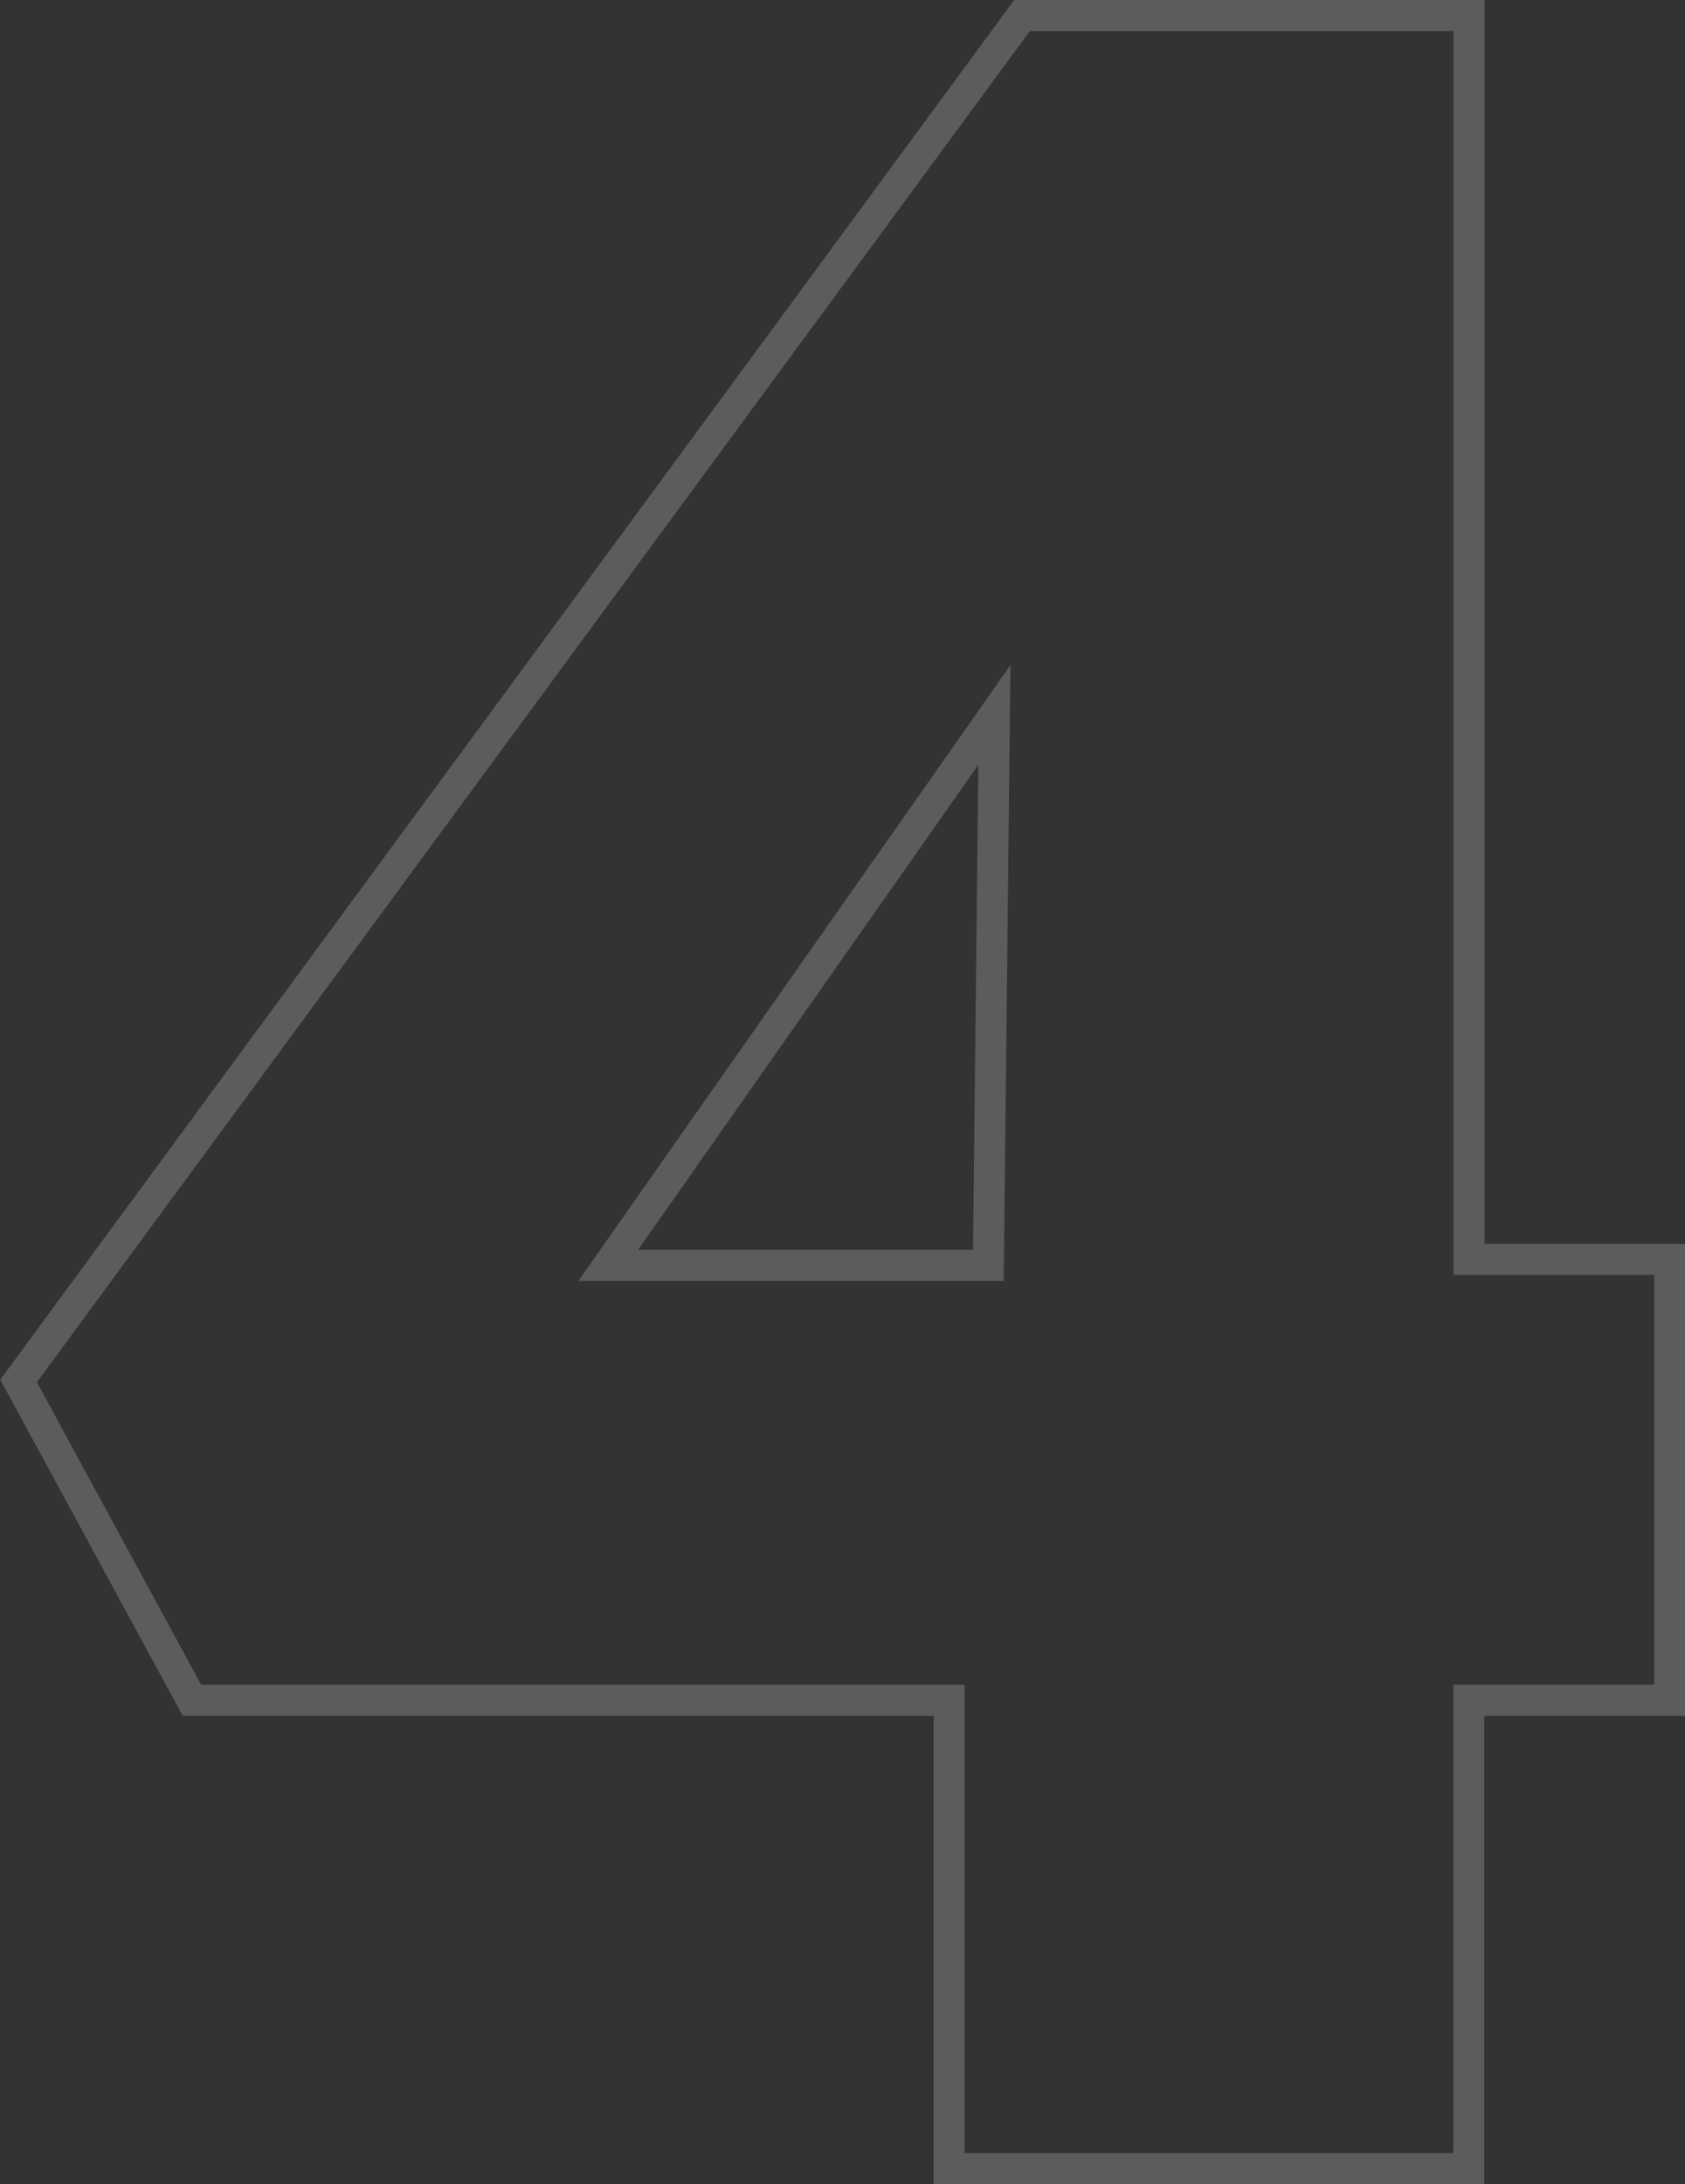 <svg viewBox="0 0 326.07 422.62" xmlns="http://www.w3.org/2000/svg" xmlns:xlink="http://www.w3.org/1999/xlink" id="Layer_1" overflow="hidden"><rect x="0" y="0" width="326.07" height="422.62" fill="#333333" stroke="none"/><defs></defs><path d="M-3273.43 3321.54-3273.43 3412.16-3374 3412.16-3374 3321.54-3520.52 3321.54-3554.06 3259.75-3359.88 2995.55-3273.38 2995.55-3273.38 3236.22-3234.54 3236.22-3234.54 3321.54ZM-3365.23 3130.89-3439.96 3237.39-3366.4 3237.39Z" stroke="#FFFFFF" stroke-width="6" stroke-opacity="0.2" fill="none" transform="translate(3557.66 -2992.55)"/></svg>